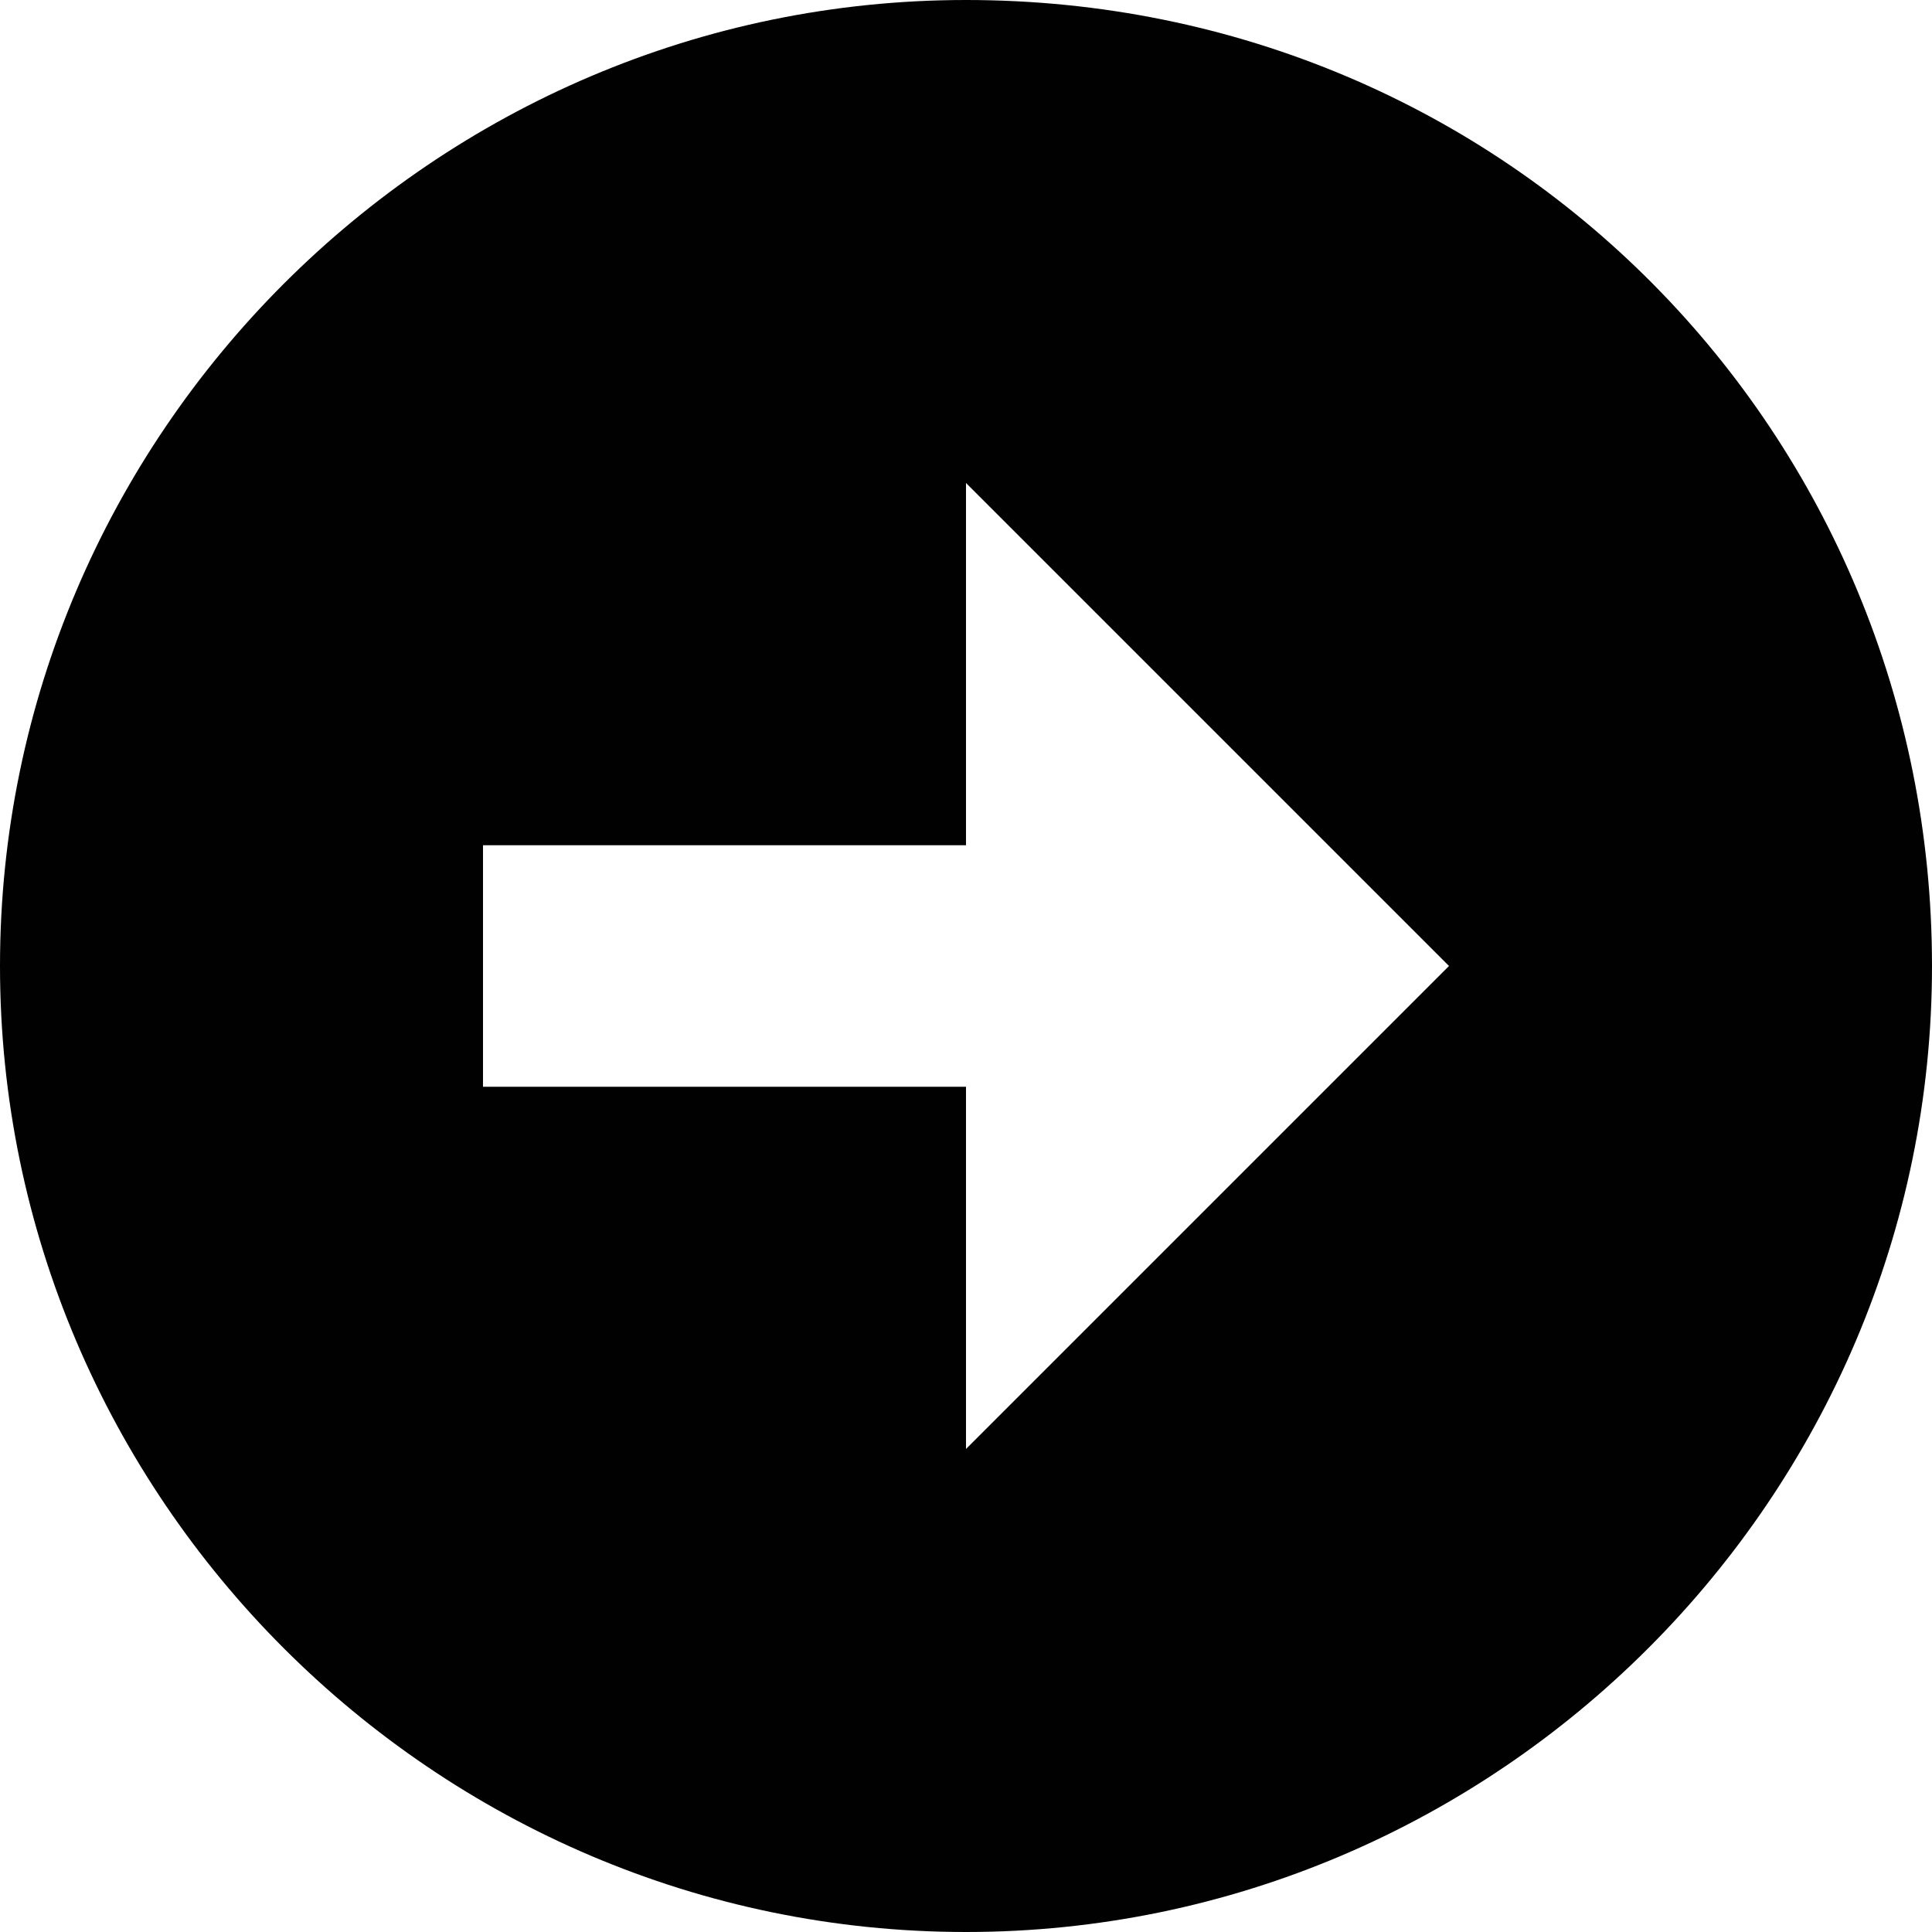 <svg style="enable-background:new 0 0 32 32" xmlns="http://www.w3.org/2000/svg" xml:space="preserve" height="32px" width="32px" version="1.1" y="0px" x="0px" xmlns:xlink="http://www.w3.org/1999/xlink" viewBox="0 0 32 32">	<path d="m16 0c-8.8 0-16 7.2-16 16s7.2 16 16 16 16-7.2 16-16-7-16-16-16zm0 24v-6h-8v-4h8v-6l8 8-8 8z" fill="#010101"/></svg>